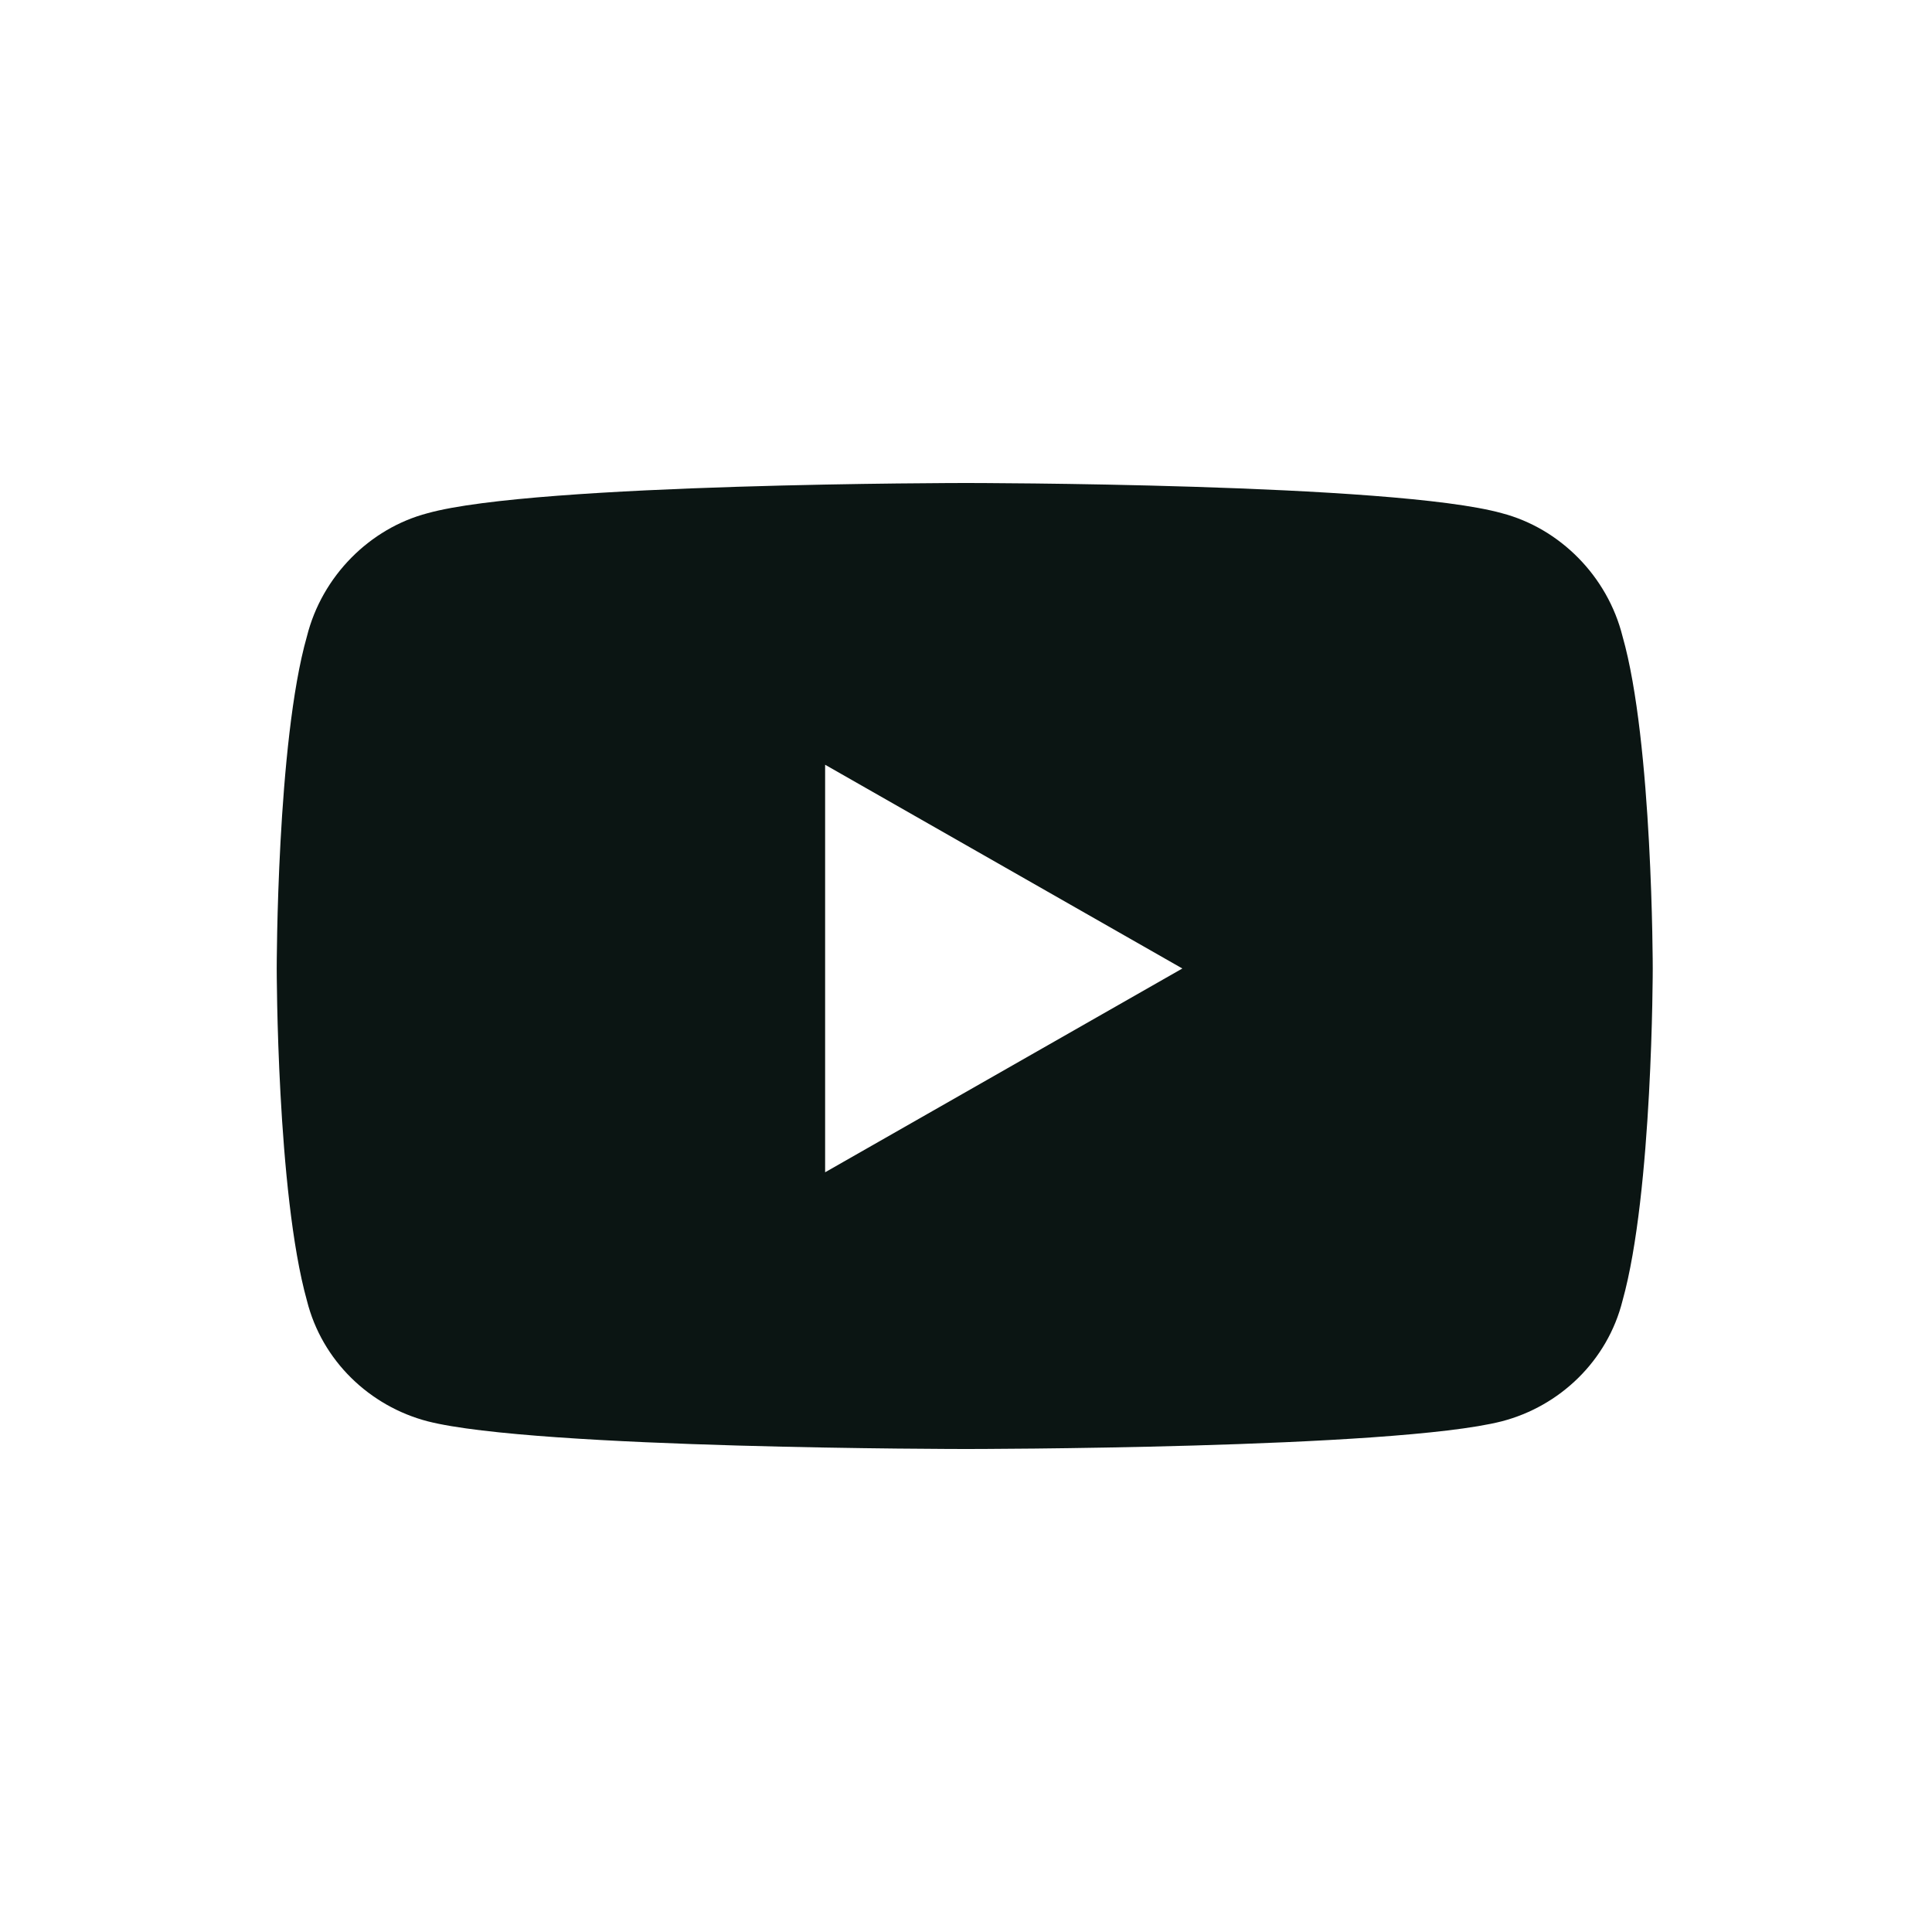 <svg width="48" height="48" viewBox="0 0 48 48" fill="none" xmlns="http://www.w3.org/2000/svg">
<path d="M40.312 15.812C39.938 14.312 38.75 13.125 37.312 12.75C34.625 12 24 12 24 12C24 12 13.312 12 10.625 12.75C9.188 13.125 8 14.312 7.625 15.812C6.875 18.438 6.875 24.062 6.875 24.062C6.875 24.062 6.875 29.625 7.625 32.312C8 33.812 9.188 34.938 10.625 35.312C13.312 36 24 36 24 36C24 36 34.625 36 37.312 35.312C38.75 34.938 39.938 33.812 40.312 32.312C41.062 29.625 41.062 24.062 41.062 24.062C41.062 24.062 41.062 18.438 40.312 15.812ZM20.5 29.125V19L29.375 24.062L20.5 29.125Z" fill="#0B1513"/>
</svg>
